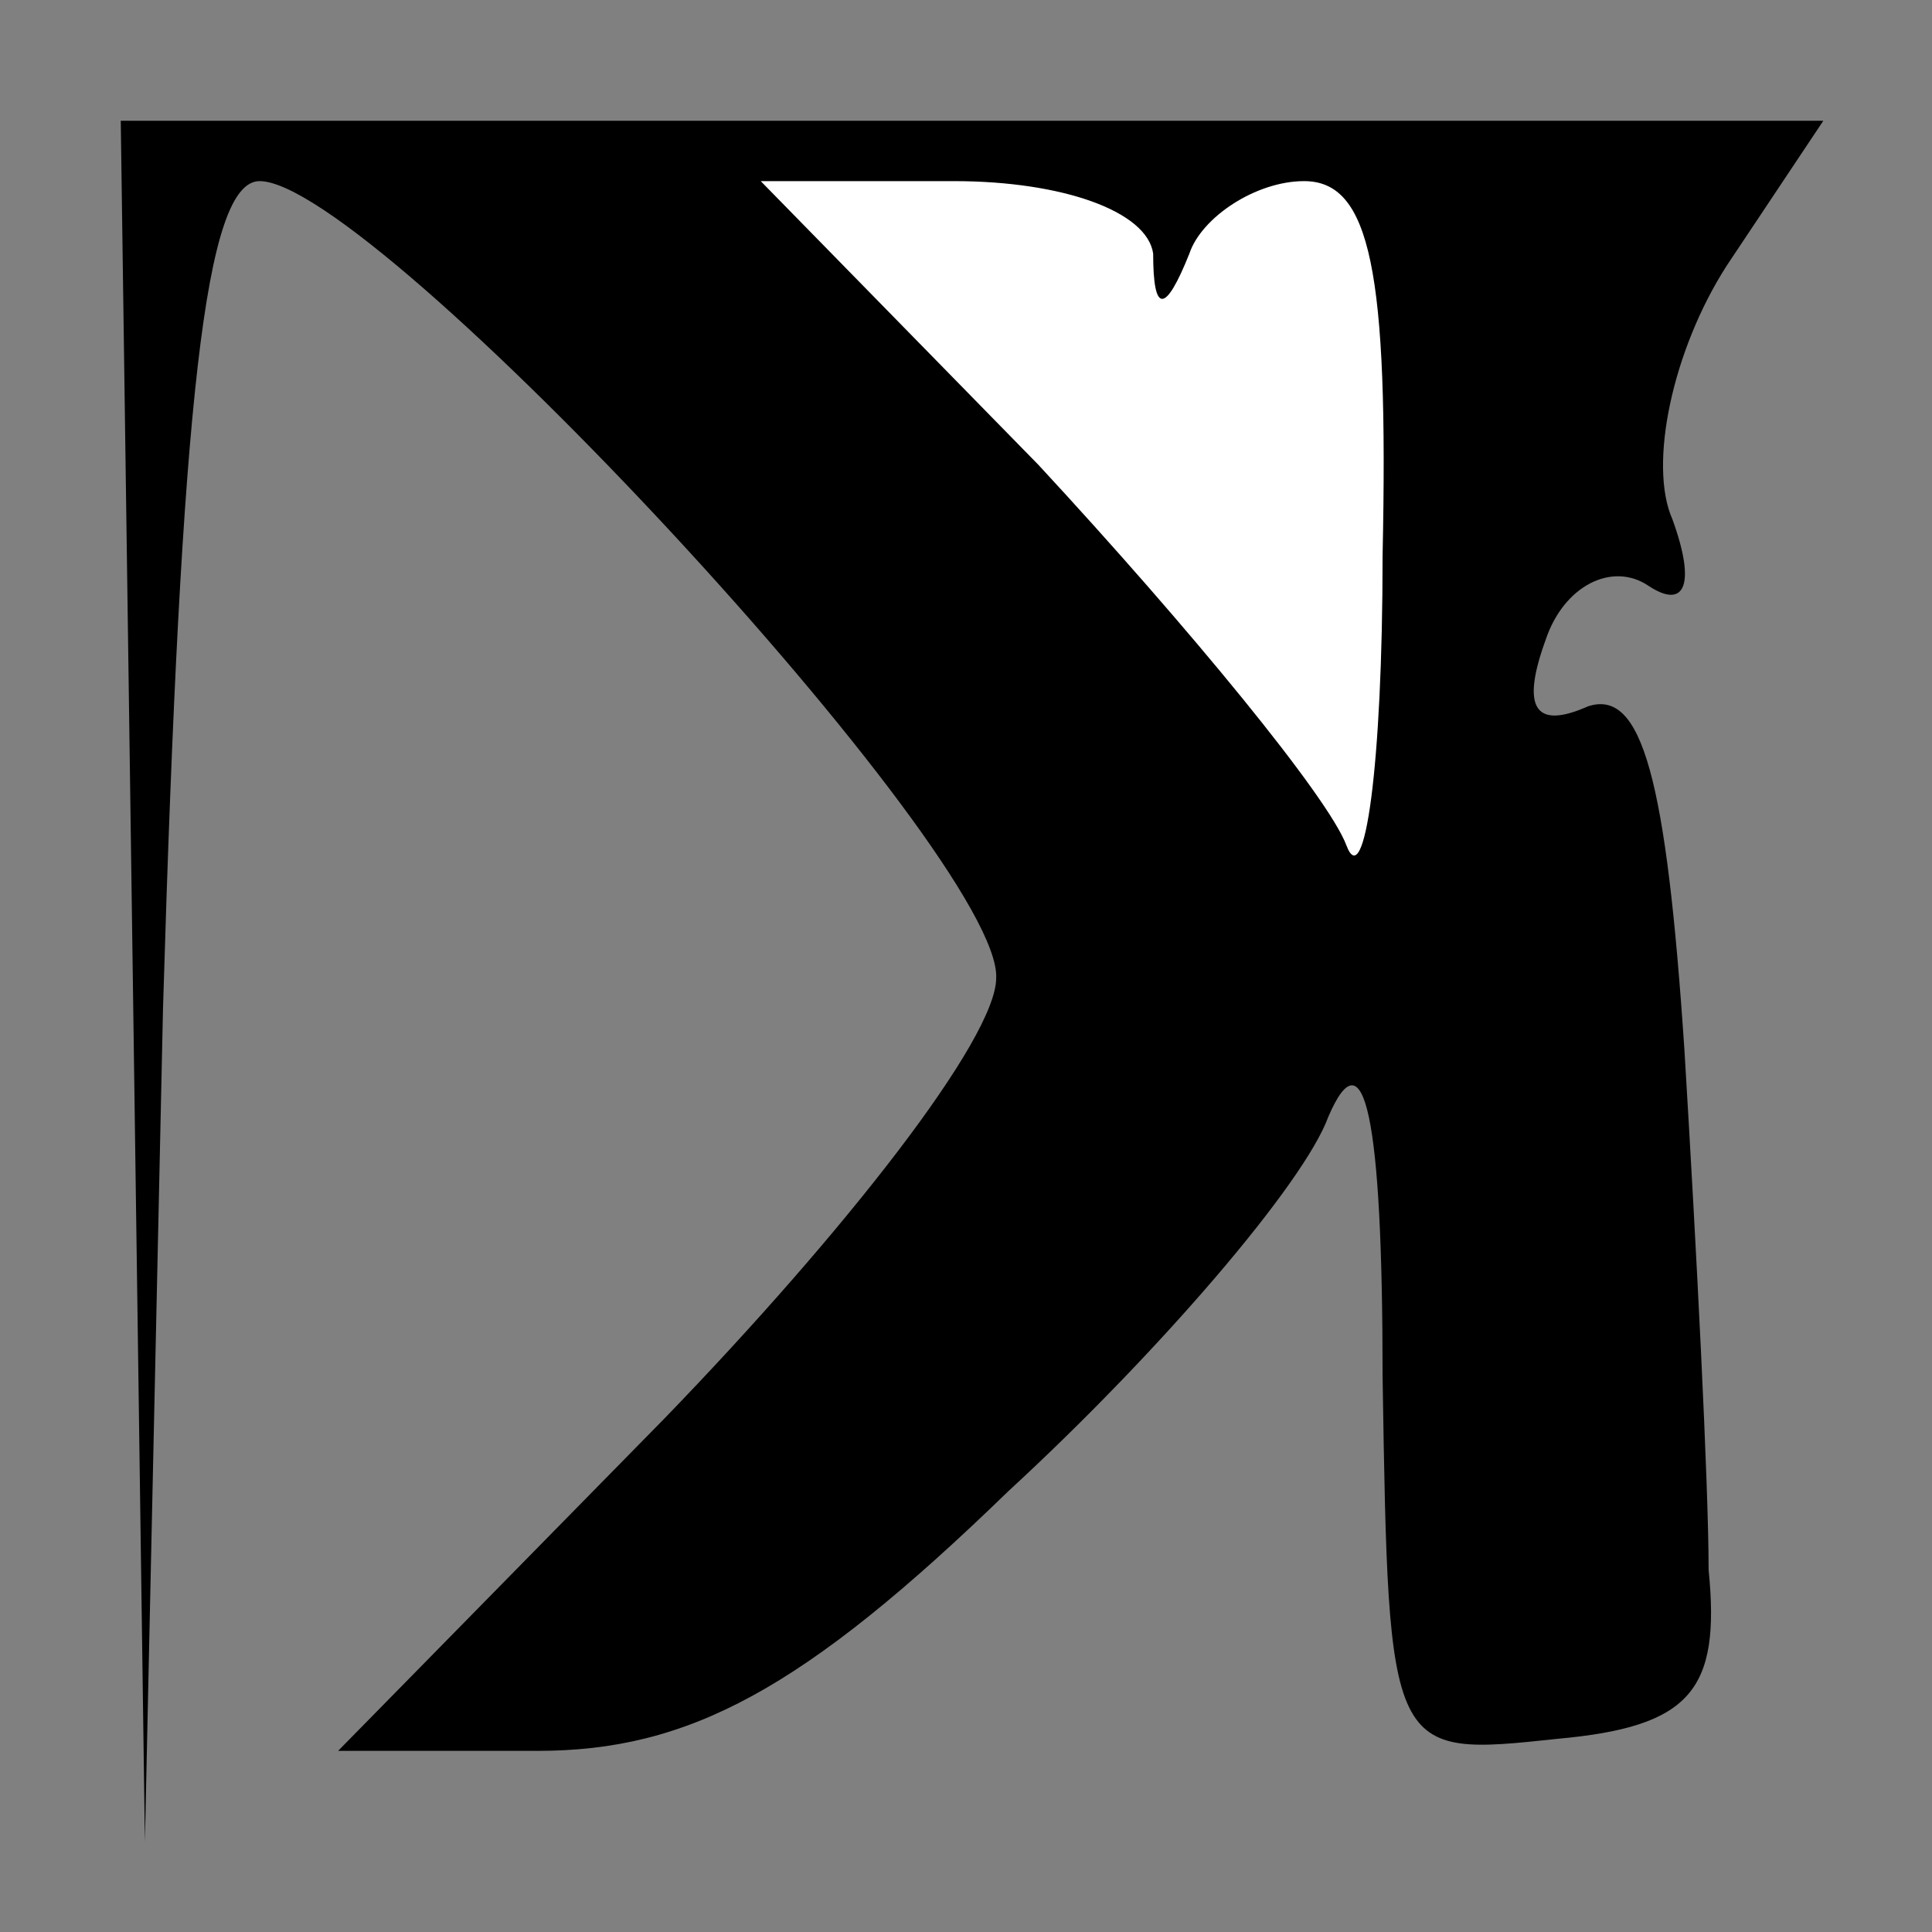 <?xml version="1.0" standalone="no"?>
<!DOCTYPE svg PUBLIC "-//W3C//DTD SVG 20010904//EN"
 "http://www.w3.org/TR/2001/REC-SVG-20010904/DTD/svg10.dtd">
<svg version="1.0" xmlns="http://www.w3.org/2000/svg"
 width="32pt" height="32pt" viewBox="0 0 32 32"
 preserveAspectRatio="xMidYMid meet">
<rect x="0" y="0" width="32" height="32" fill="#808080" stroke="none"/>
<g transform="translate(0,32) scale(0.1,-0.1)"
fill="#000000" stroke="none">
<path fill="#000000" stroke="none" d="M22 158 l2 -143 3 138 c3 101 7 137 16
137 19 0 123 -112 122 -132 0 -10 -25 -42 -55 -73 l-54 -55 33 0 c25 0 44 10
78 43 25 23 49 51 53 62 6 14 9 0 9 -43 1 -63 1 -63 29 -60 22 2 27 8 25 28 0
14 -2 53 -4 86 -3 45 -7 60 -16 57 -9 -4 -11 0 -7 11 3 9 11 13 17 9 6 -4 8 0
4 11 -4 9 0 28 9 42 l16 24 -141 0 -141 0 2 -142z"/>
<path fill="#ffffff" stroke="none" d="M191 278 c0 -10 2 -10 6 0 2 6 11 12
19 12 11 0 14 -15 13 -62 0 -35 -3 -56 -6 -48 -3 8 -26 36 -51 63 l-46 47 32
0 c18 0 32 -5 33 -12z"/>
</g>
</svg>

